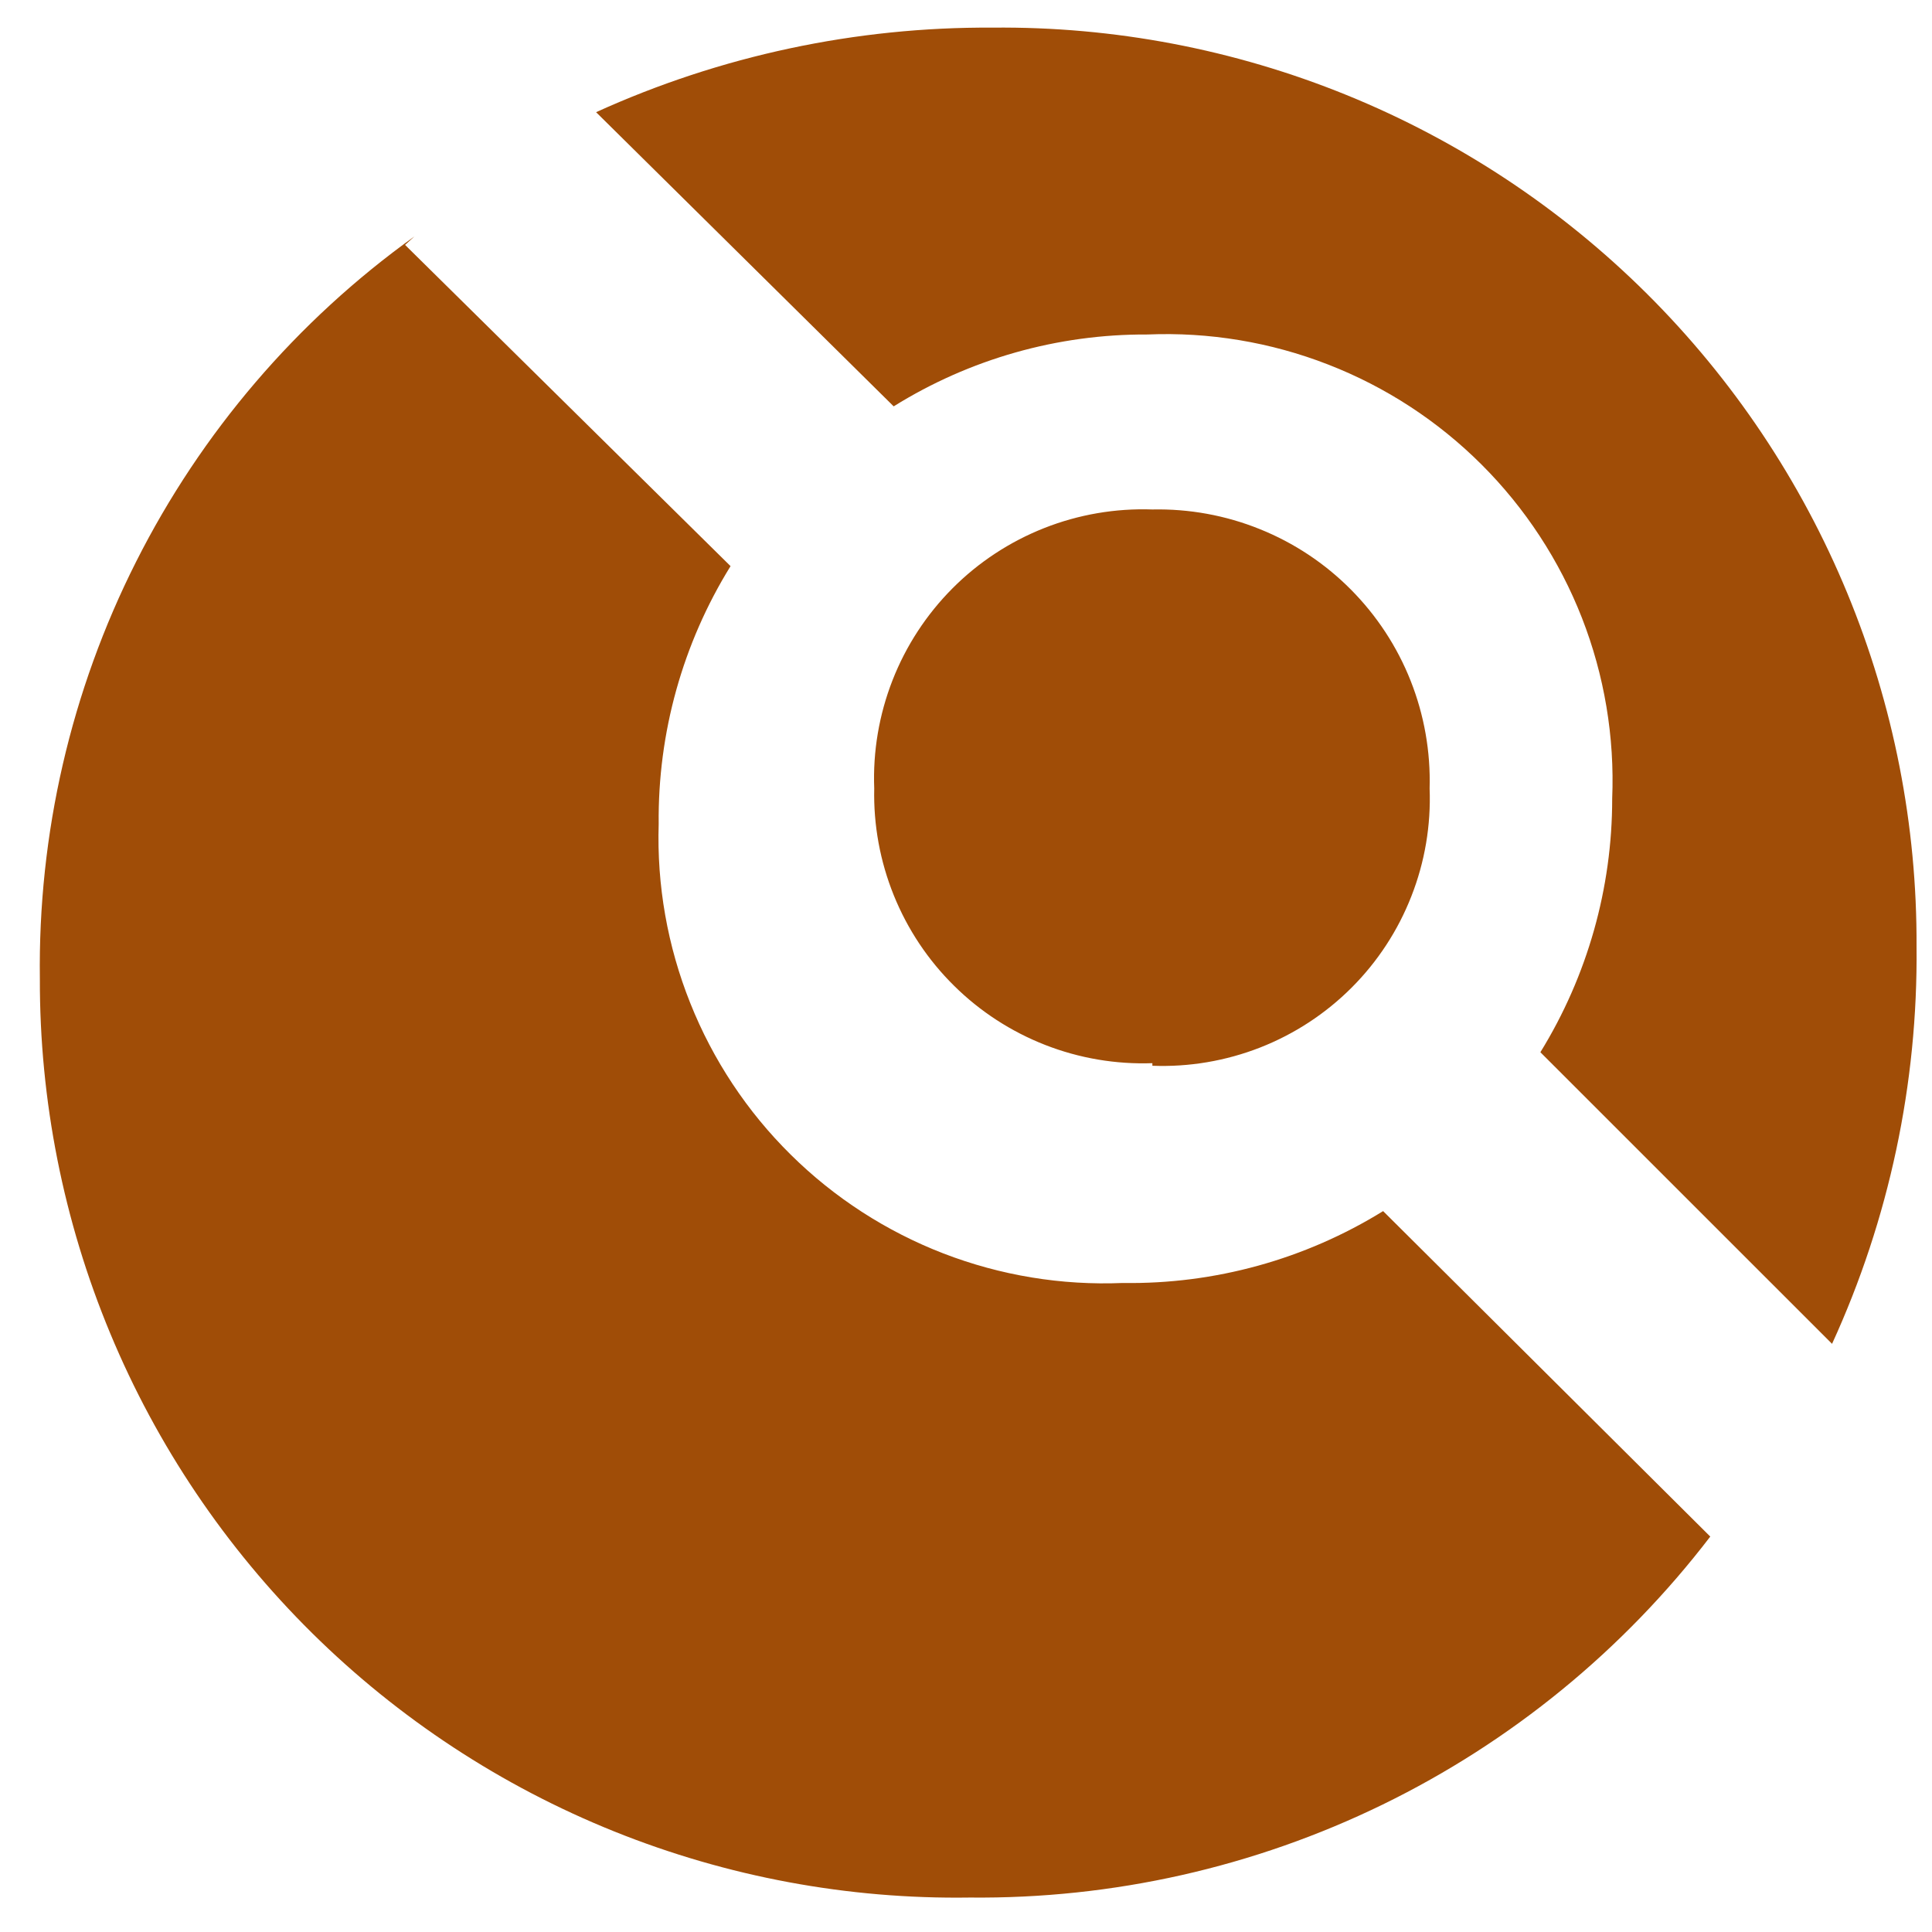 <svg width="30" height="30" viewBox="0 0 30 30" fill="none" xmlns="http://www.w3.org/2000/svg">
<g id="logos:drone-icon" clip-path="url(#clip0_125_193)">
<path id="Vector" d="M6.434 3.672L6.29 3.803L11.344 8.791C10.6 9.993 10.213 11.381 10.228 12.795C10.198 13.745 10.365 14.692 10.718 15.575C11.07 16.459 11.601 17.26 12.278 17.929C12.954 18.598 13.761 19.12 14.648 19.463C15.536 19.806 16.484 19.962 17.434 19.922C18.861 19.944 20.264 19.556 21.477 18.806L26.557 23.86C25.207 25.623 23.466 27.048 21.47 28.021C19.474 28.994 17.279 29.488 15.058 29.465C13.169 29.493 11.293 29.144 9.539 28.439C7.786 27.734 6.191 26.687 4.847 25.359C3.503 24.03 2.436 22.448 1.711 20.703C0.985 18.958 0.614 17.086 0.619 15.197C0.589 12.949 1.101 10.728 2.114 8.721C3.126 6.715 4.608 4.982 6.434 3.672ZM9.256 1.742C11.189 0.864 13.29 0.416 15.413 0.429C17.296 0.41 19.163 0.766 20.908 1.475C22.652 2.184 24.238 3.233 25.573 4.561C26.908 5.889 27.965 7.469 28.684 9.209C29.403 10.949 29.769 12.815 29.76 14.698C29.782 16.826 29.334 18.933 28.448 20.867L23.919 16.339C24.649 15.155 25.035 13.791 25.034 12.401C25.073 11.443 24.913 10.487 24.564 9.594C24.215 8.702 23.684 7.891 23.006 7.214C22.327 6.536 21.516 6.007 20.622 5.66C19.729 5.312 18.773 5.154 17.815 5.194C16.423 5.187 15.058 5.574 13.877 6.31L9.256 1.742ZM17.894 16.509C17.326 16.529 16.76 16.433 16.23 16.226C15.701 16.019 15.219 15.707 14.815 15.307C14.41 14.908 14.092 14.43 13.879 13.903C13.666 13.376 13.562 12.811 13.575 12.243C13.553 11.669 13.65 11.098 13.859 10.563C14.068 10.028 14.385 9.543 14.79 9.136C15.195 8.729 15.68 8.411 16.214 8.2C16.748 7.989 17.32 7.891 17.894 7.911C18.465 7.899 19.032 8.002 19.562 8.216C20.092 8.429 20.573 8.748 20.976 9.154C21.378 9.559 21.695 10.041 21.905 10.573C22.115 11.104 22.215 11.672 22.199 12.243C22.221 12.814 22.125 13.384 21.916 13.916C21.708 14.449 21.392 14.932 20.987 15.337C20.583 15.741 20.1 16.057 19.567 16.266C19.035 16.474 18.465 16.571 17.894 16.549L17.894 16.509Z" fill="#A04D07"/>
</g>
<defs>
<clipPath id="clip0_125_193">
<rect width="29.143" height="29.143" fill="white" transform="translate(0.618 0.429)"/>
</clipPath>
</defs>
</svg>
